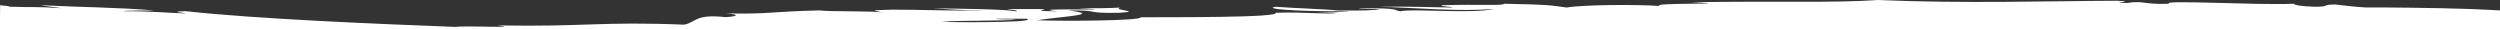 <svg xmlns='http://www.w3.org/2000/svg' preserveAspectRatio='none' viewBox='0 0 1442.06 17' fill='#fff'><rect x="0" y="0" width="1442.06" height="17" fill="#333333" stroke="none"/><title>Top Brush Stroke Separator</title><g data-name='Layer 2'><path class='cls-1' d='M.06 3C-.08 9.6.06 13 0 17h1442.06V6c-5.72-.22-11.31-.61-17.17-.81-19.91-.68-50.81-1-59.9-.87-8.07-.42-12-1.16-18-1.73-8.64.1-2.09 1.29-12 1.3-8-.29-11.14-.92-12-1.73-20.95.94-76.35-2.37-71.86 0-15 .57-14.57-2-24-.43-13.51-.25 7.27-.68-6-1.3-37.9.12-88.9 1.72-137.76-.43-26 1.81-59.11.48-107.8 1.3 32 1.41-25.32.1-18 2.16-13.81-1-44.57-.72-53.9.87-11.23-1.41-8.23-1.61-36-2.17-.77 1.31-13.56.18-35.93.87-1.7.7 5.67.75 6 1.3-14.06-.13-22.49-.68-41.92-.43 23.56.69 44.77 2.87 65.89 1.3-13.28 2.9-46.71-.37-53.87 1.3-4.67-.38 2.29-1.92-24-1.73.18.42 7.34.33 12 .43-1.43.76-10.3 1-24 .87-9.11-.93-25.54-1.33-36-2.17-7 1 7.57 2.78 42 2.6.21.64-35.59.63-6 .86-5.5 1.18-18.72-.6-36 0 2.57 2.91-59.83 2.5-77.85 2.6.77 2-43.77 2.35-59.89 1.72 14.53-2.26 39-3.23 18-5.62 20.48-.32 7.63 1.76 30 1.3 13.48-.93-5-1.47 0-3-5.35.34-13.52.47-24 .43 33.66 1.65-34.55-.48-12 1.73-23.73-.14 6.69-1.5-18-1.3-23-.08-2.17.35-6 1.3-7-1.22-28-1.43-47.91-1.73 9.14.46 14.77 1.21 30.1 1.21-16.92.41-40.78-.52-53.89-.43-17.42.38-6.74.65-6 1.73-1.34-1.16-29.4-.43-35.82-1.3-30.26.75-27.59 2.22-53.91 1.73 7.69.57 7.69 1.6 0 2.17-17.89-2-16.84 2.89-24 4.32-48.31-1.93-56.89 1.35-107.82.43 15.83 1.73-18.58 0-24 .87-45.47-1.72-115.81-4.64-155.74-9.08-10.64.32-.86.78 0 1.3-12.6-.35-17.63-1.28-35.89-1.26 1-.51 10.92-.36 18-.43C66.83 4.15 47.6 4.25 23.36 3c3.11.64 8.88 1.09 12 1.73-13.92-1-16-.38-29.92-.87 0-.33-2.26-.55-5.12-.79C.26 3.19.06 2.58.06 3zm544.39 9.54c7.36-.91 36-.27 41.92-1.3-4.62-.1-11.79 0-12-.43h18c7.18 2.79-58.18 1.9-47.92 1.73z' data-name='Layer 1'/></g></svg>